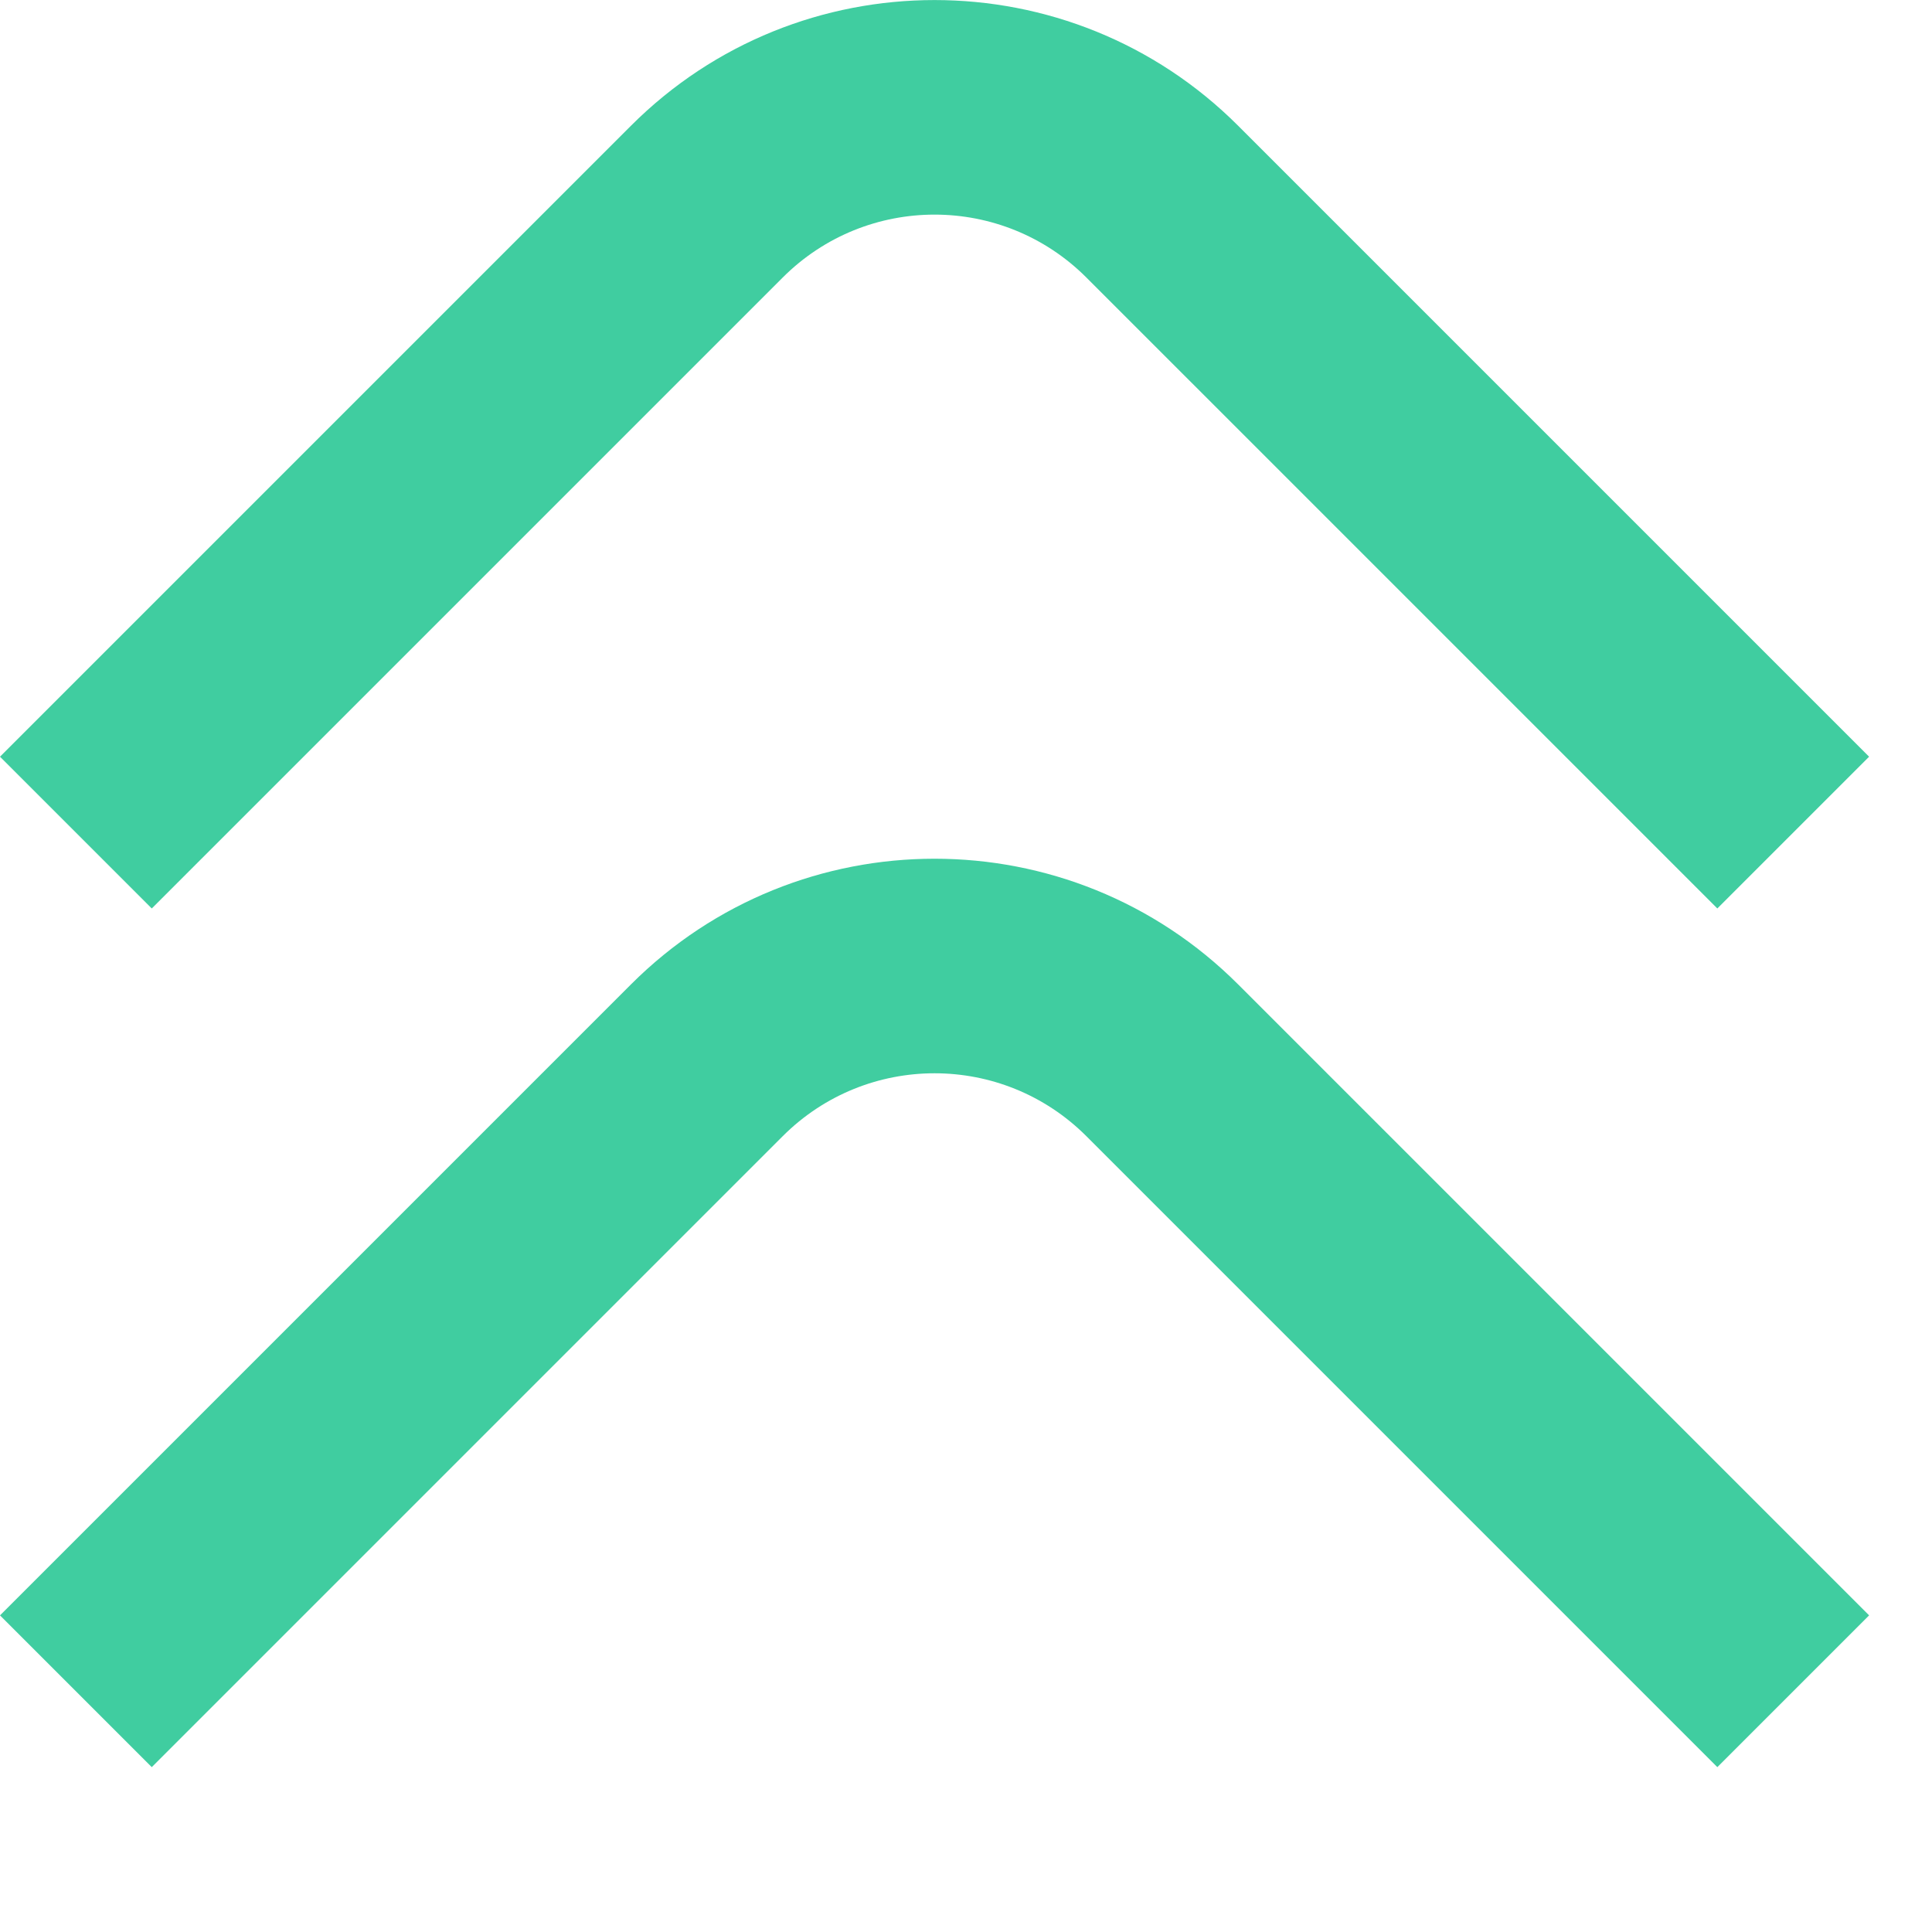 <svg width="9" height="9" viewBox="0 0 9 9" fill="none" xmlns="http://www.w3.org/2000/svg">
<path fill-rule="evenodd" clip-rule="evenodd" d="M0.707 4.232L3.646 1.293C4.037 0.902 4.67 0.902 5.061 1.293L8 4.232L8.707 3.525L5.768 0.586C4.987 -0.195 3.72 -0.195 2.939 0.586L0 3.525L0.707 4.232ZM0.707 8.232L3.646 5.293C4.037 4.902 4.67 4.902 5.061 5.293L8 8.232L8.707 7.525L5.768 4.586C4.987 3.805 3.72 3.805 2.939 4.586L0 7.525L0.707 8.232Z" fill="#40CDA0"/>
</svg>
